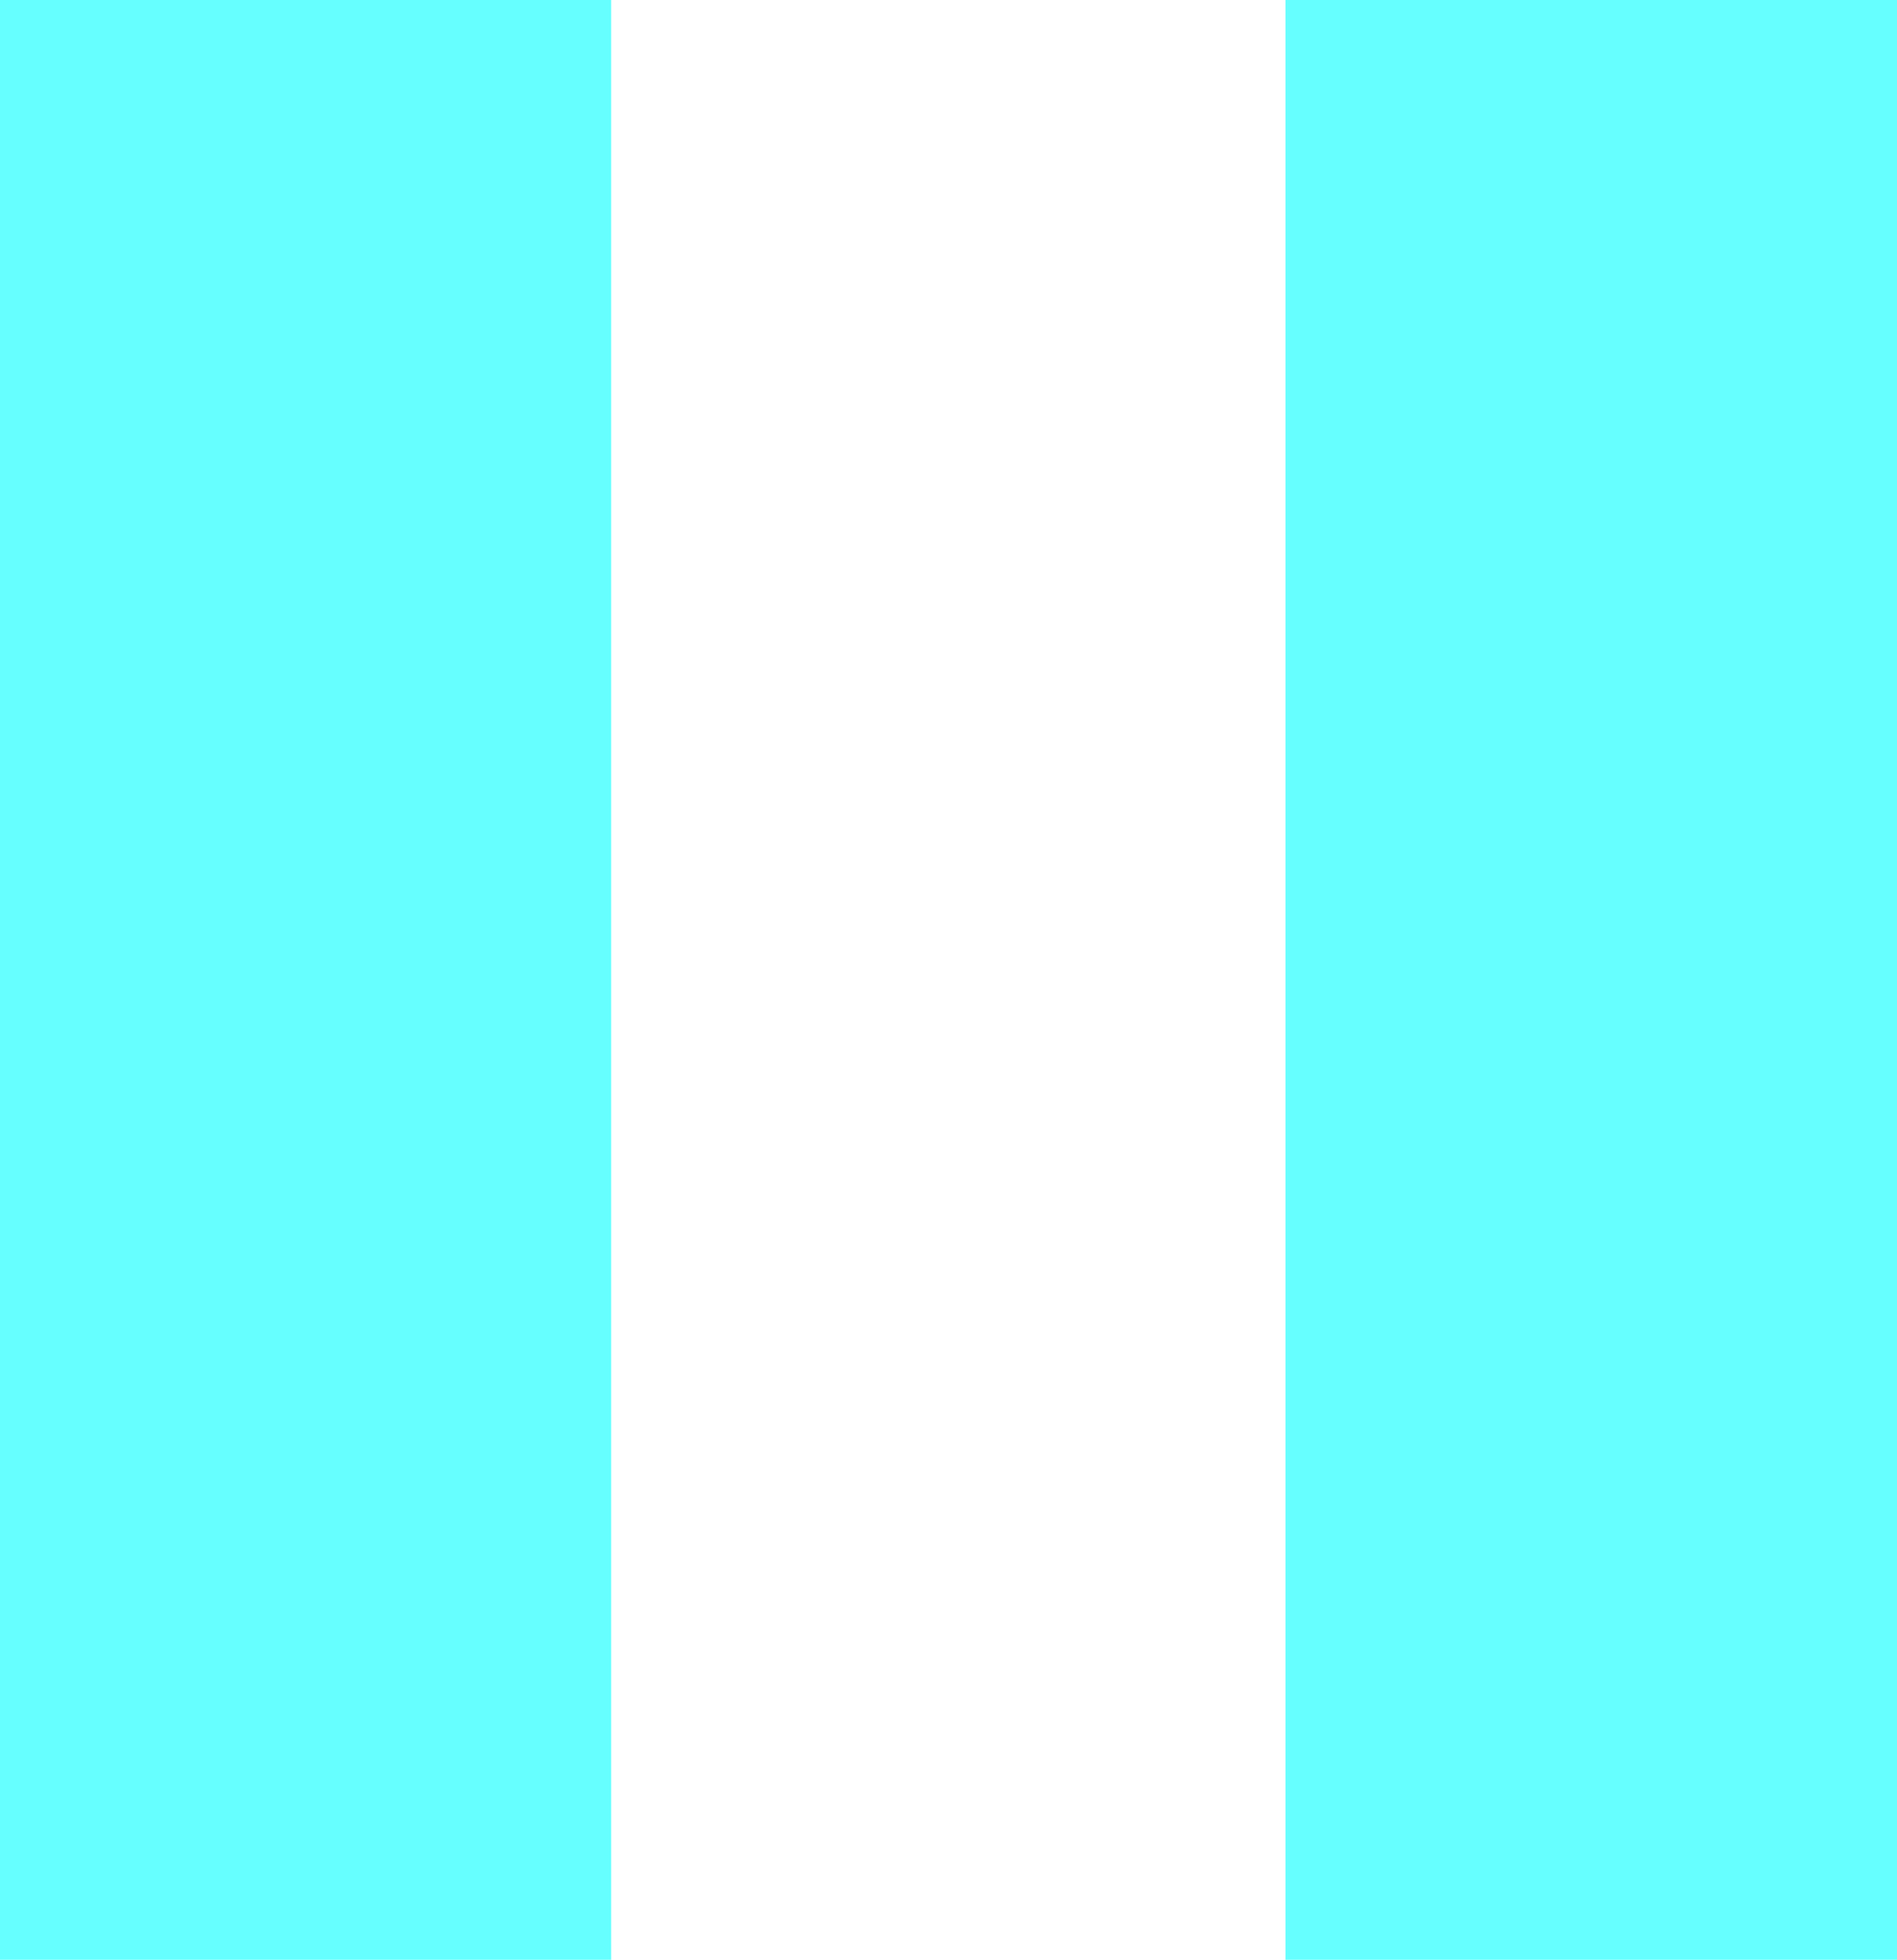 <?xml version="1.0" encoding="UTF-8" standalone="no"?>
<svg xmlns:xlink="http://www.w3.org/1999/xlink" height="539.95px" width="522.85px" xmlns="http://www.w3.org/2000/svg">
  <g transform="matrix(1.0, 0.0, 0.0, 1.0, 261.45, 269.95)">
    <path d="M261.4 270.0 L92.85 270.0 92.85 -269.95 261.4 -269.95 261.4 270.0 M-93.0 270.0 L-261.45 270.0 -261.45 -269.95 -93.0 -269.95 -93.0 270.0" fill="#66ffff" fill-rule="evenodd" stroke="none"/>
  </g>
</svg>
